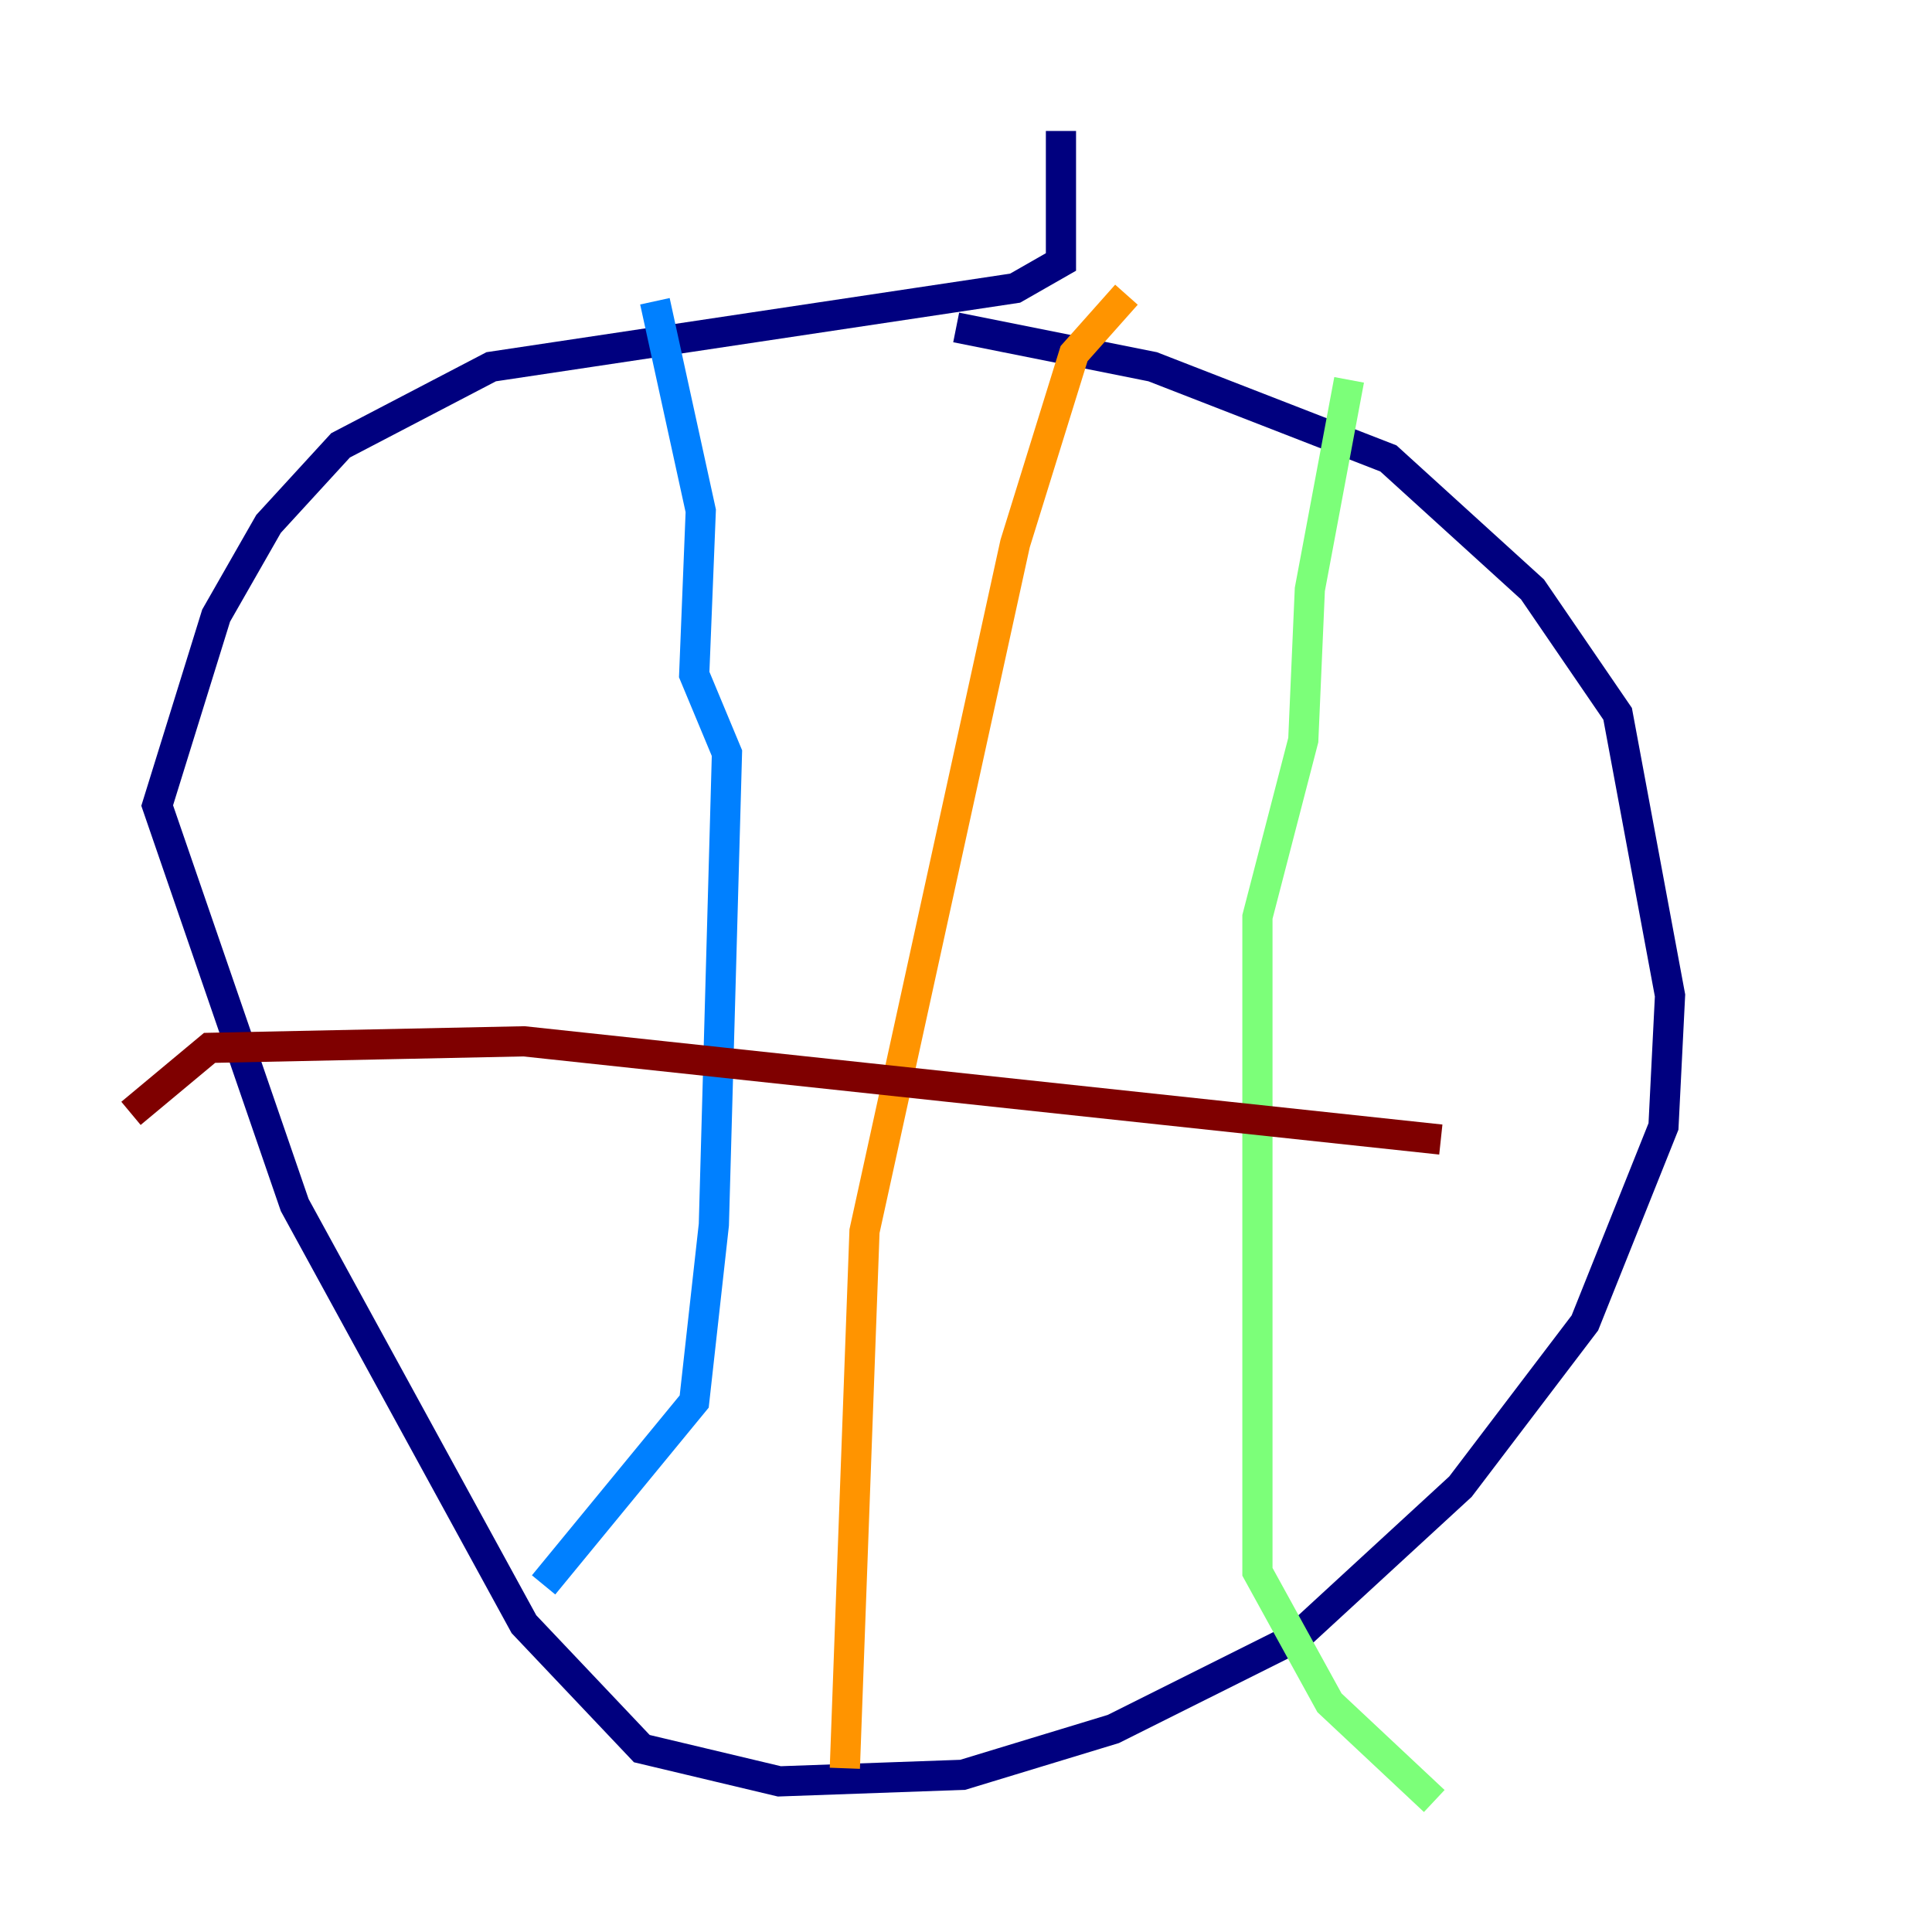 <?xml version="1.0" encoding="utf-8" ?>
<svg baseProfile="tiny" height="128" version="1.2" viewBox="0,0,128,128" width="128" xmlns="http://www.w3.org/2000/svg" xmlns:ev="http://www.w3.org/2001/xml-events" xmlns:xlink="http://www.w3.org/1999/xlink"><defs /><polyline fill="none" points="70.291,8.678 70.291,17.356 67.254,19.091 32.542,24.298 22.563,29.505 17.79,34.712 14.319,40.786 10.414,53.37 19.525,79.837 34.712,107.607 42.522,115.851 51.634,118.02 63.783,117.586 73.763,114.549 85.912,108.475 96.759,98.495 105.003,87.647 110.21,74.63 110.644,65.953 107.173,47.295 101.532,39.051 91.986,30.373 76.366,24.298 63.349,21.695" stroke="#00007f" stroke-width="2" /><polyline fill="none" points="43.39,19.959 46.427,33.844 45.993,44.691 48.163,49.898 47.295,81.139 45.993,92.854 36.014,105.003" stroke="#0080ff" stroke-width="2" /><polyline fill="none" points="89.383,25.166 86.78,39.051 86.346,49.031 83.308,60.746 83.308,104.136 88.081,112.814 95.024,119.322" stroke="#7cff79" stroke-width="2" /><polyline fill="none" points="74.63,19.525 71.159,23.43 67.254,36.014 57.275,81.573 55.973,117.153" stroke="#ff9400" stroke-width="2" /><polyline fill="none" points="8.678,73.763 13.885,69.424 34.712,68.99 95.458,75.498" stroke="#7f0000" stroke-width="2" /></svg>